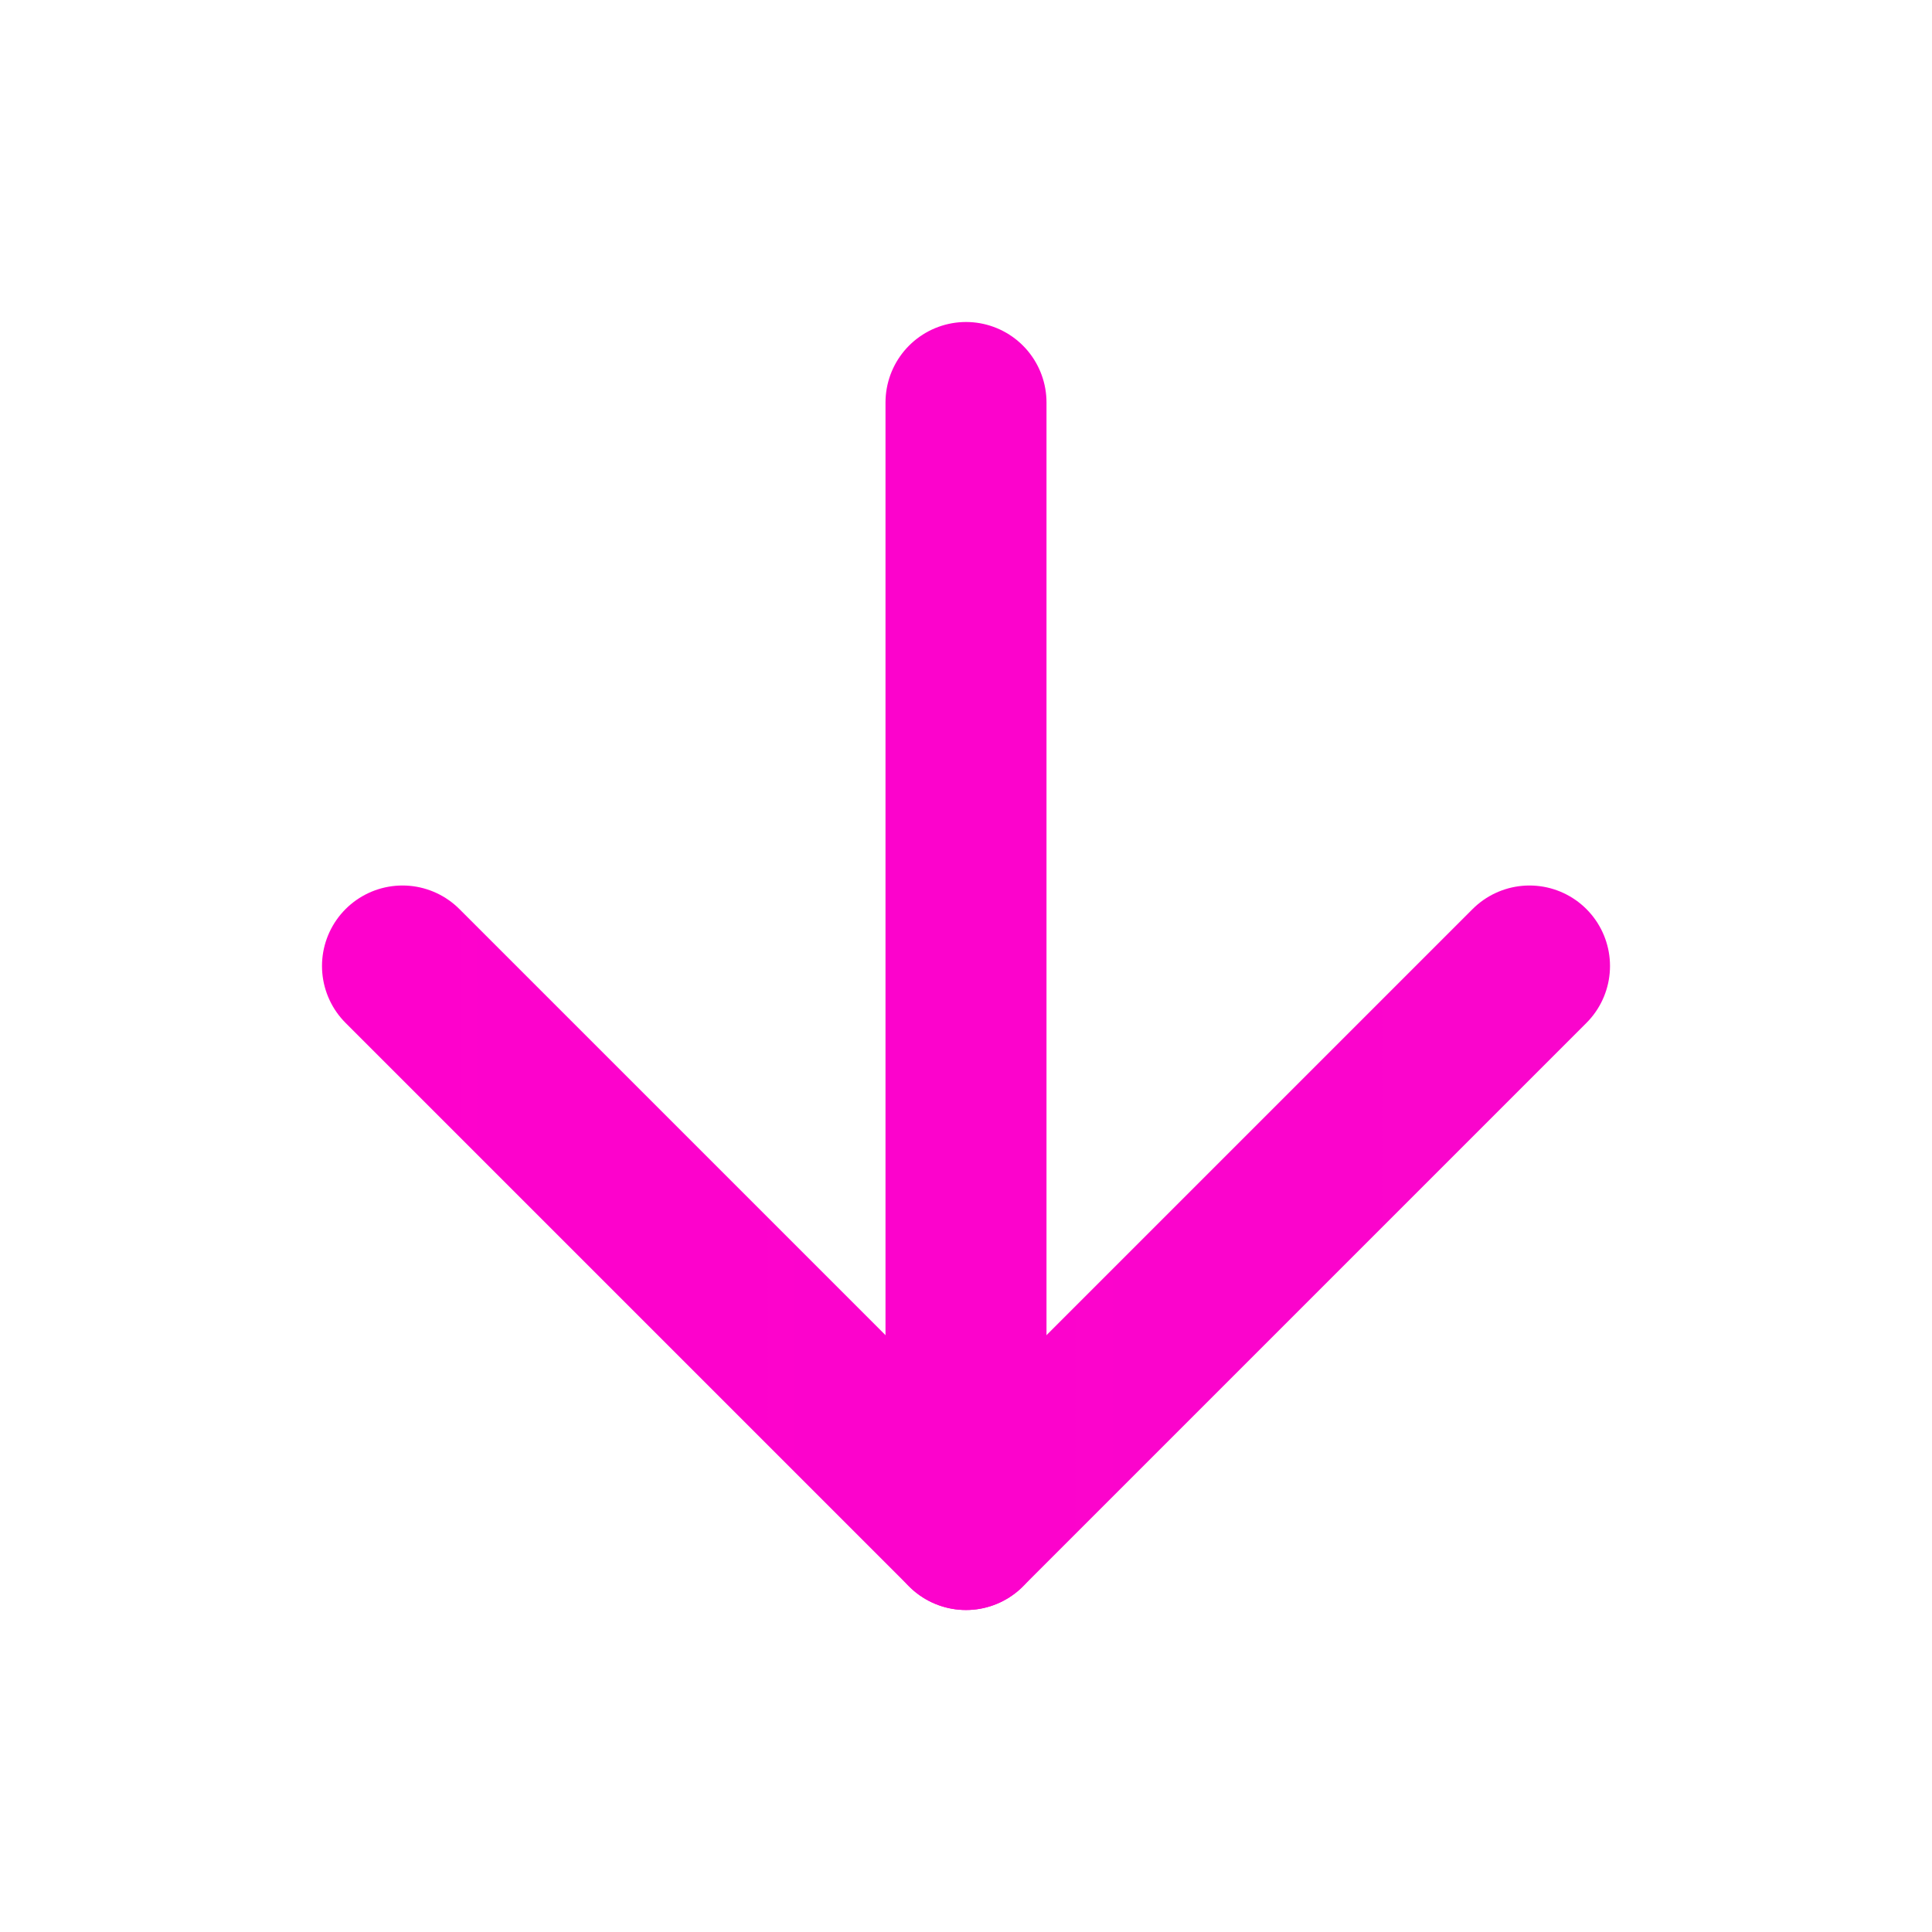 <svg xmlns="http://www.w3.org/2000/svg" width="24" height="24" viewBox="0 0 24 24" fill="none" stroke="#f6f6f6" stroke-width="2" stroke-linecap="round" stroke-linejoin="round" class="feather feather-arrow-down">

<defs>
					<linearGradient id="gradient-fill" x1="0" y1="0" x2="800" y2="0" gradientUnits="userSpaceOnUse">

							<stop offset="0" stop-color="#ff00cc" />

							<stop offset="0.143" stop-color="#e21ecb" />

							<stop offset="0.286" stop-color="#c52ac7" />

							<stop offset="0.429" stop-color="#a931c2" />

							<stop offset="0.571" stop-color="#8c34ba" />

							<stop offset="0.714" stop-color="#6f36b1" />

							<stop offset="0.857" stop-color="#5235a6" />

							<stop offset="1" stop-color="#333399" />

					</linearGradient>
				</defs>
<line stroke="url(#gradient-fill)" x1="12" y1="5" x2="12" y2="19"></line>
<polyline stroke="url(#gradient-fill)" points="19 12 12 19 5 12"></polyline>
</svg>
